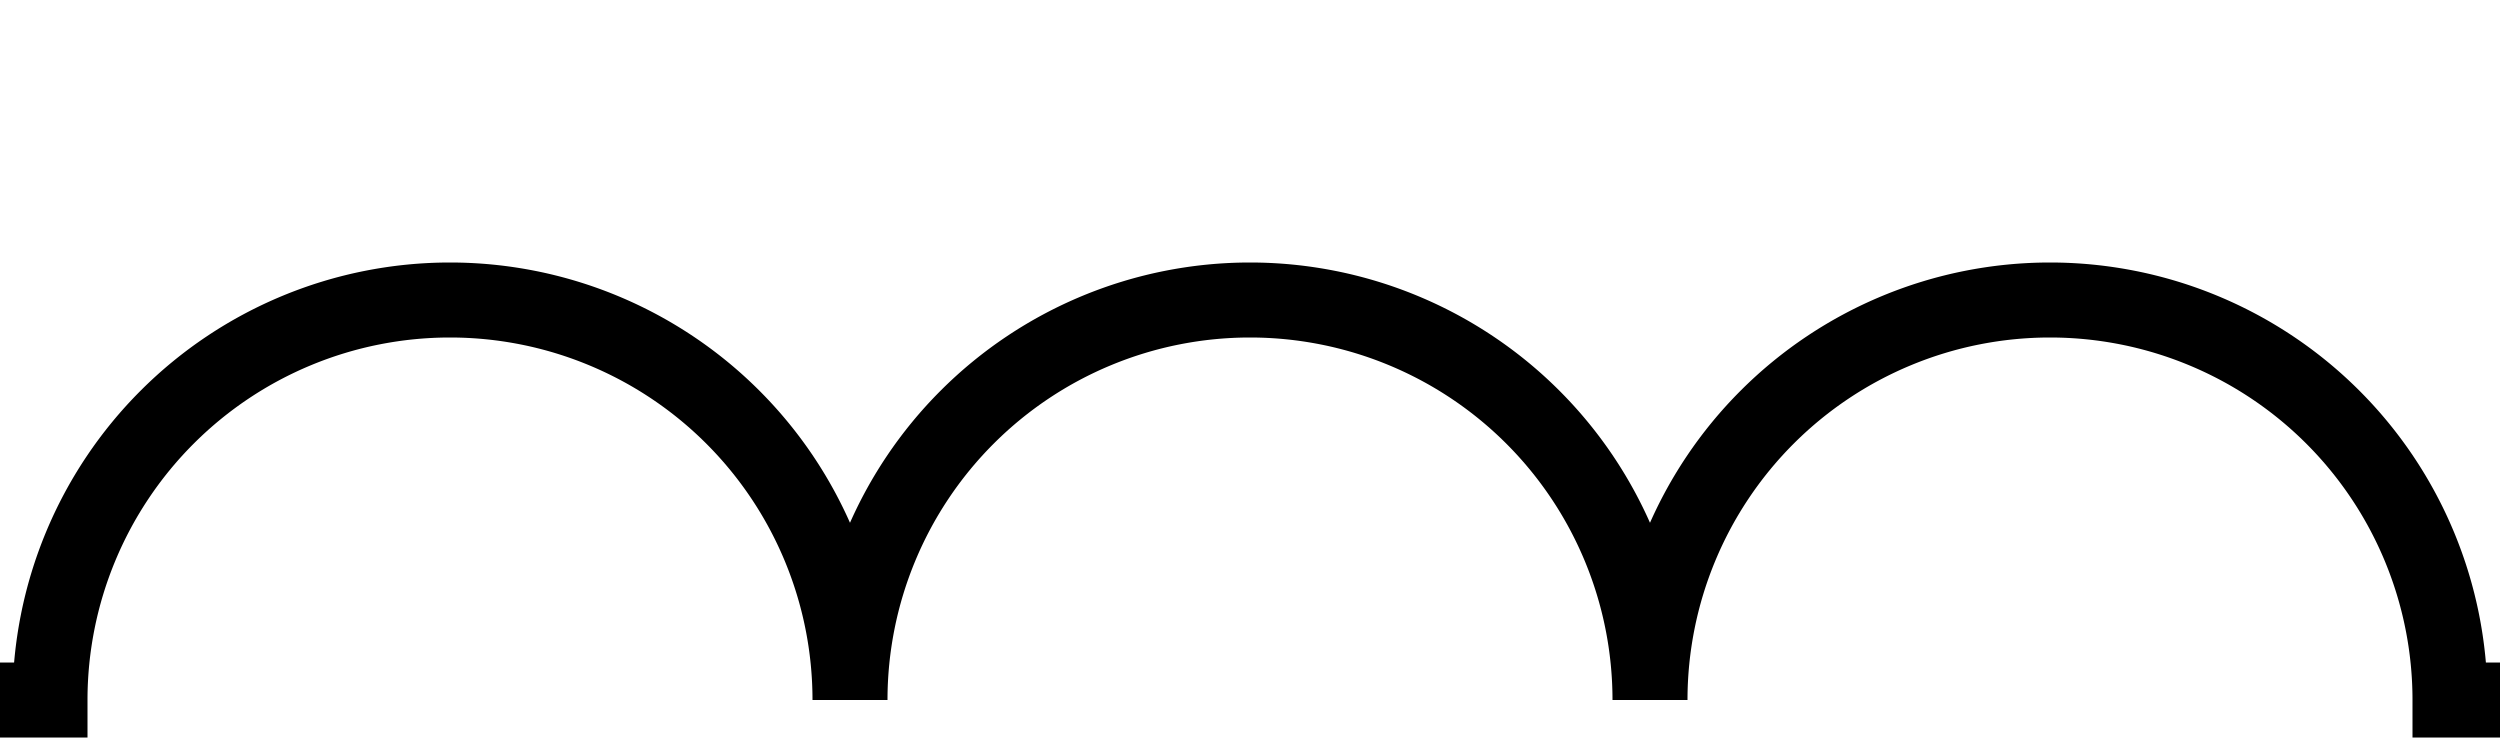 <svg xmlns="http://www.w3.org/2000/svg" xmlns:xlink="http://www.w3.org/1999/xlink"  width="100" height="30">
  <path d="M 0 28
           L 2 28
           A 16 16 0 1 1 34 28
           A 16 16 0 1 1 66 28
           A 16 16 0 1 1 98 28
           L 100 28
           " fill="none" stroke="black" stroke-width="3"/>
</svg>
